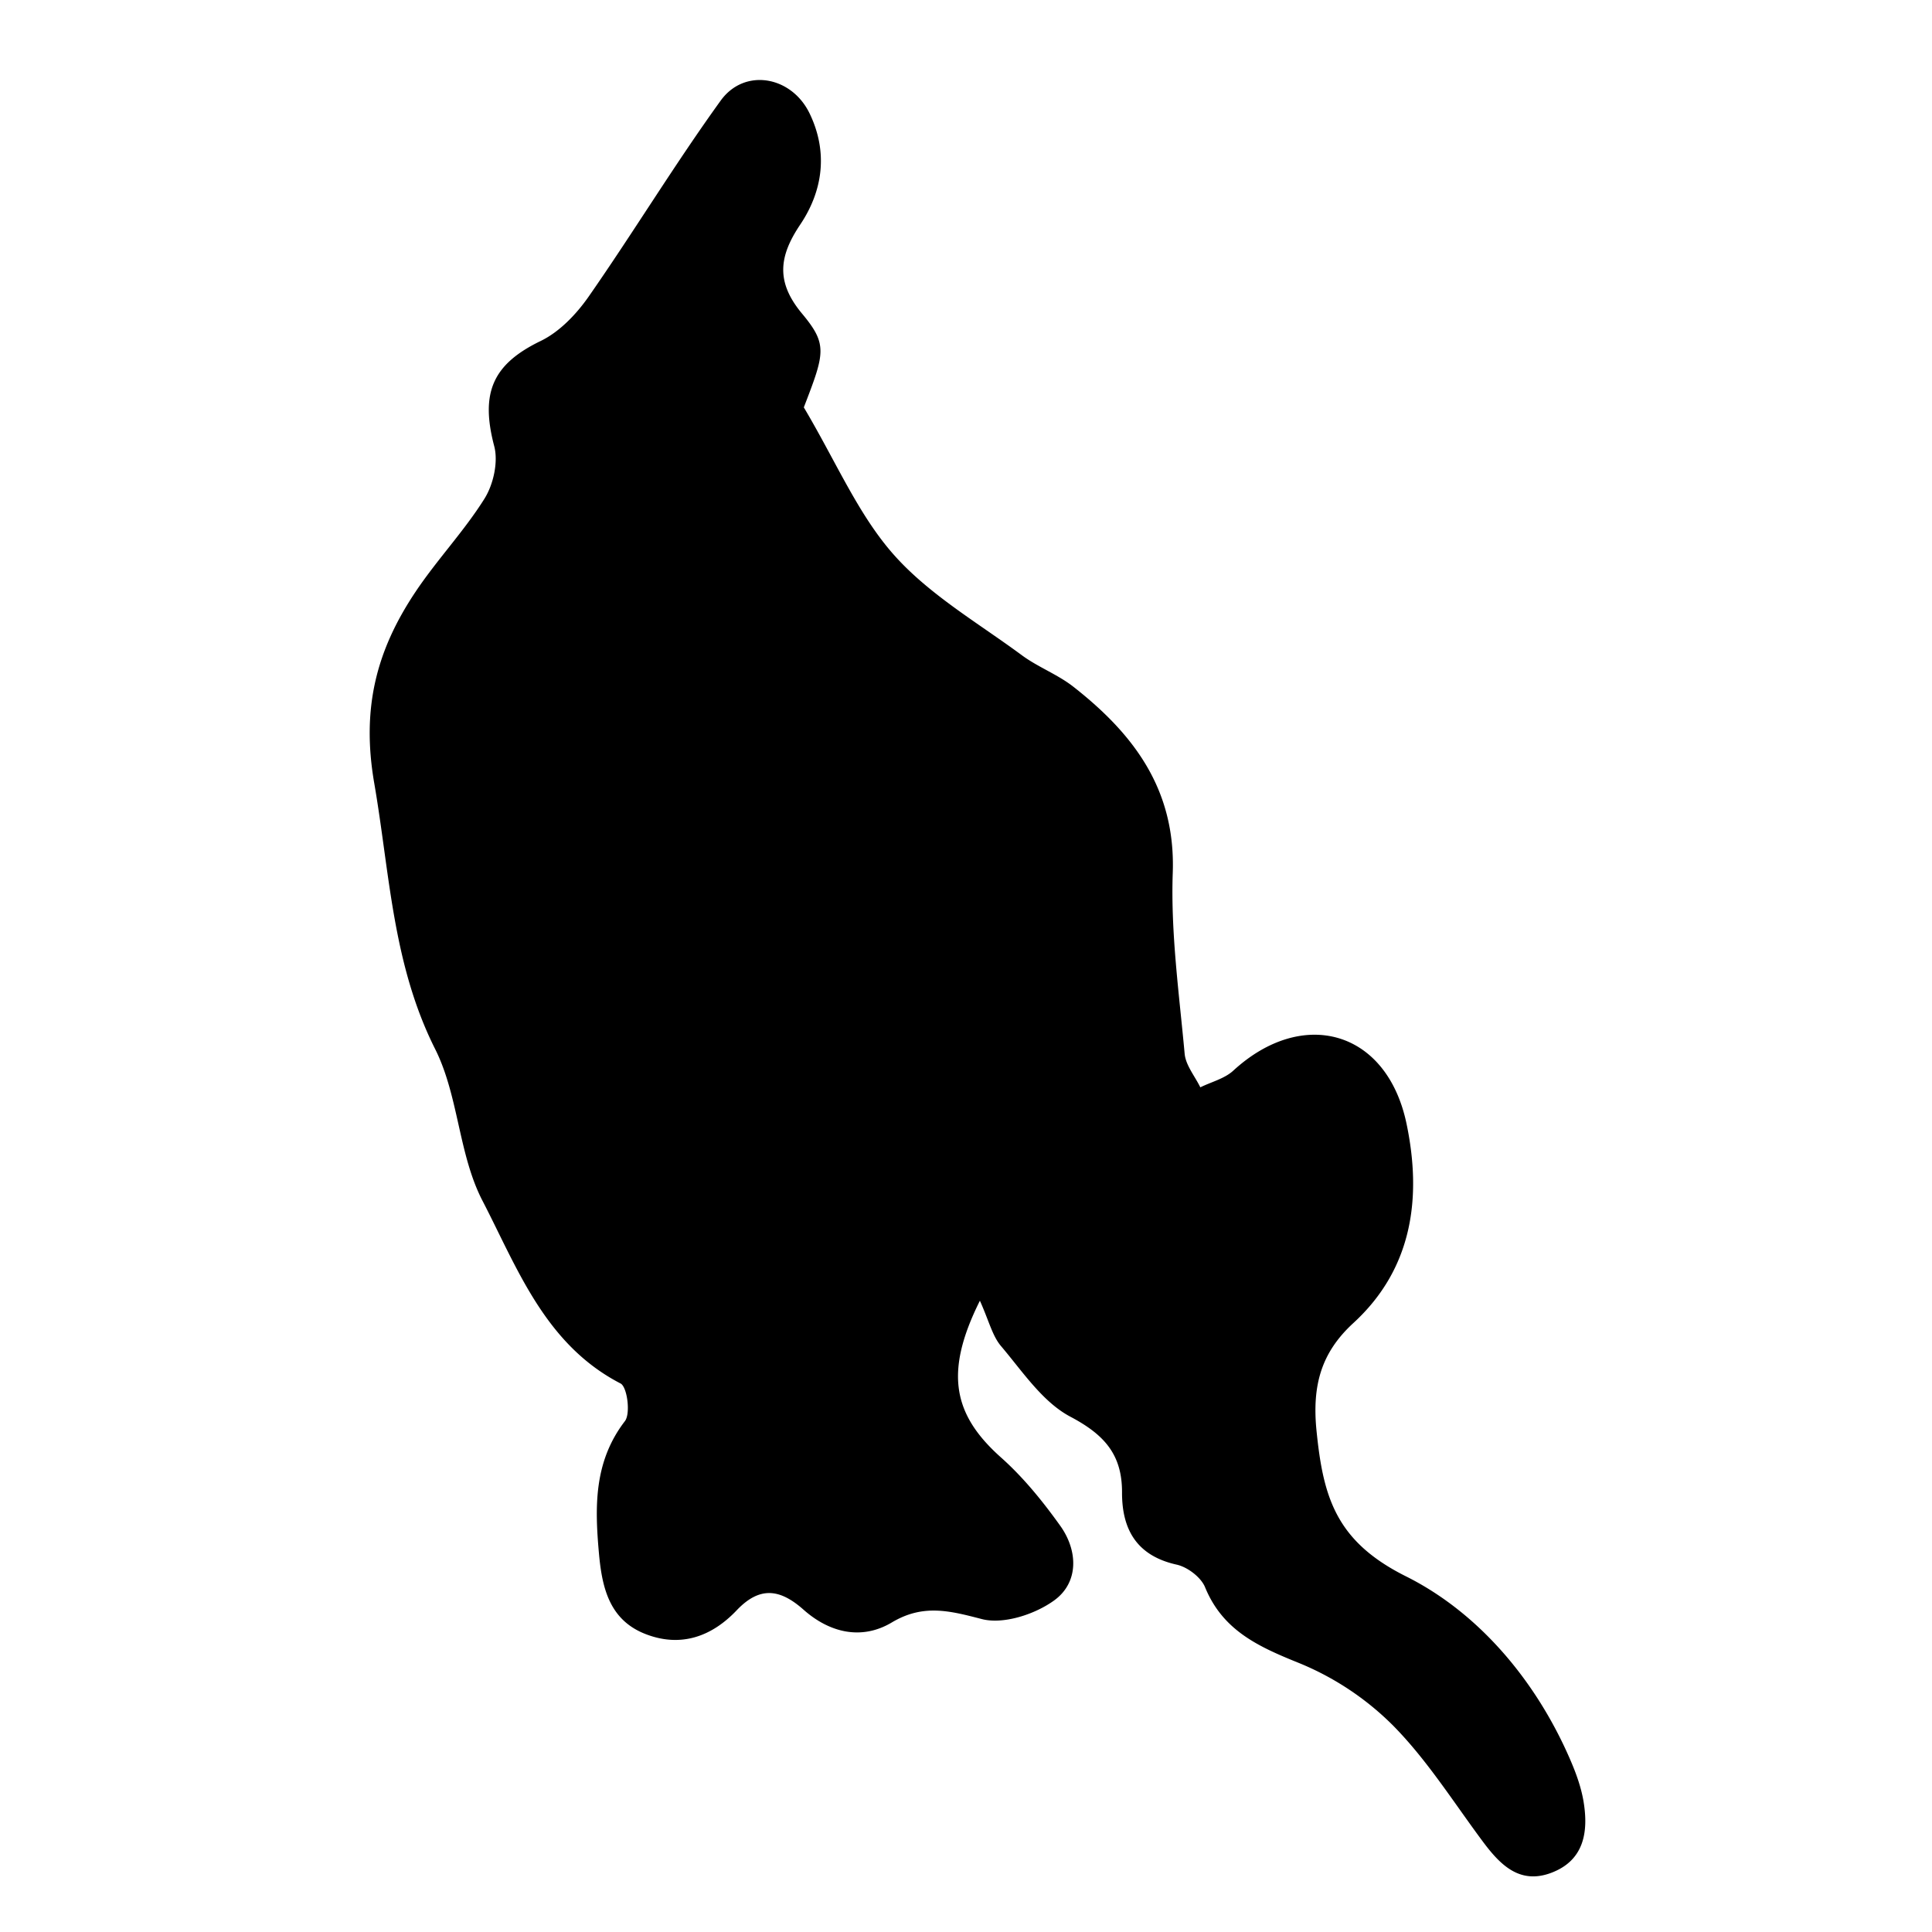 <?xml version="1.0" encoding="utf-8"?>
<!-- Generator: Adobe Illustrator 16.0.0, SVG Export Plug-In . SVG Version: 6.00 Build 0)  -->
<!DOCTYPE svg PUBLIC "-//W3C//DTD SVG 1.1//EN" "http://www.w3.org/Graphics/SVG/1.1/DTD/svg11.dtd">
<svg xmlns="http://www.w3.org/2000/svg" width="72.324" height="72.324" viewBox="0 0 72.324 72.324" xml:space="preserve">
<g fill-rule="evenodd" clip-rule="evenodd">
	<path fill="none" d="M72.324 72.324h-72v-72h72M36.682 48.692c.341.754.465 1.311.792 1.696.805.948 1.556 2.097
		2.601 2.648 1.271.672 1.937 1.415 1.932 2.837-.004 1.386.553 2.369 2.046 2.7.405.09.908.472 1.062.845.665
		1.624 2 2.225 3.515 2.837a10.7 10.7 0 0 1 3.528 2.346c1.271 1.29 2.258 2.863 3.348 4.328.647.871 1.376 1.626
		2.563 1.183 1.243-.466 1.406-1.543 1.212-2.69-.09-.525-.278-1.045-.491-1.537-1.285-2.979-3.442-5.52-6.152-6.873-2.623-1.31-3.1-2.959-3.35-5.449-.173-1.725.188-2.94 1.38-4.035 2.244-2.06 2.555-4.742 1.992-7.448-.731-3.518-3.891-4.388-6.49-1.998-.326.299-.818.419-1.232.623-.204-.419-.548-.825-.587-1.259-.206-2.255-.524-4.523-.445-6.774.109-3.126-1.468-5.199-3.722-6.964-.59-.462-1.327-.734-1.931-1.181-1.637-1.209-3.465-2.265-4.79-3.76-1.332-1.501-2.148-3.459-3.368-5.516.783-2.032.898-2.352-.065-3.508-.986-1.182-.871-2.141-.072-3.331.857-1.276 1.049-2.726.352-4.167-.677-1.398-2.435-1.712-3.327-.478-1.725 2.389-3.257 4.917-4.942 7.336-.459.659-1.09 1.321-1.796 1.662-1.794.868-2.269 1.933-1.74 3.938.156.592-.029 1.431-.364 1.965-.77 1.229-1.791 2.299-2.596 3.509-1.439 2.162-2.019 4.319-1.532 7.138.584 3.38.681 6.773 2.281 9.958.877 1.747.872 3.942 1.77 5.674 1.311 2.53 2.341 5.381 5.17 6.844.25.129.381 1.126.164 1.409-1.167 1.52-1.129 3.211-.972 4.956.116 1.29.394 2.503 1.766 3.024 1.314.501 2.463.078 3.387-.895.866-.912 1.624-.809 2.507-.024.971.86 2.169 1.151 3.303.476 1.171-.698 2.157-.441 3.367-.127.812.211 2.005-.179 2.726-.709.909-.671.879-1.852.21-2.786-.654-.914-1.38-1.81-2.217-2.555-1.807-1.607-2.13-3.191-.793-5.868"/>
		<path fill="currentColor" d="M36.682 48.692c-1.336 2.677-1.013 4.261.789 5.867.837.745 1.563 1.641 2.217
		2.555.669.935.699 2.115-.21 2.786-.721.53-1.914.92-2.726.709-1.21-.314-2.196-.571-3.367.127-1.134.676-2.332.385-3.303-.476-.884-.784-1.642-.888-2.507.024-.924.973-2.073 1.396-3.387.895-1.372-.521-1.65-1.734-1.766-3.024-.157-1.745-.195-3.437.972-4.956.217-.283.086-1.28-.164-1.409-2.829-1.463-3.859-4.313-5.17-6.844-.897-1.731-.892-3.927-1.77-5.674-1.6-3.185-1.697-6.578-2.281-9.958-.487-2.819.093-4.976 1.532-7.138.805-1.21 1.826-2.28 2.596-3.509.334-.534.52-1.373.364-1.965-.528-2.005-.054-3.069 1.74-3.938.706-.341 1.336-1.003 1.796-1.662 1.685-2.419 3.217-4.947 4.942-7.336.892-1.235 2.65-.921 3.327.478.697 1.441.505 2.891-.352 4.167-.799 1.19-.914 2.148.072 3.331.964 1.156.848 1.476.065 3.508 1.22 2.057 2.037 4.015 3.368 5.516 1.325 1.495 3.153 2.551 4.79 3.76.604.447 1.341.719 1.931 1.181 2.254 1.766 3.831 3.838 3.722 6.964-.079 2.251.239 4.519.445 6.774.039.434.383.84.587 1.259.414-.204.906-.324 1.232-.623 2.6-2.39 5.759-1.52 6.49 1.998.563 2.706.252 5.389-1.992 7.448-1.192 1.095-1.553 2.311-1.38 4.035.25 2.49.727 4.14 3.35 5.449 2.71 1.354 4.867 3.895 6.152 6.873.213.492.401 1.012.491 1.537.194 1.147.031 2.225-1.212 2.69-1.187.443-1.915-.312-2.563-1.183-1.09-1.465-2.076-3.038-3.348-4.328a10.7 10.7 0 0 0-3.528-2.346c-1.515-.612-2.85-1.213-3.515-2.837-.153-.373-.656-.755-1.062-.845-1.493-.331-2.05-1.314-2.046-2.7.005-1.422-.661-2.165-1.932-2.837-1.045-.552-1.796-1.7-2.601-2.648-.324-.384-.448-.941-.788-1.695"/>
</g>
</svg>